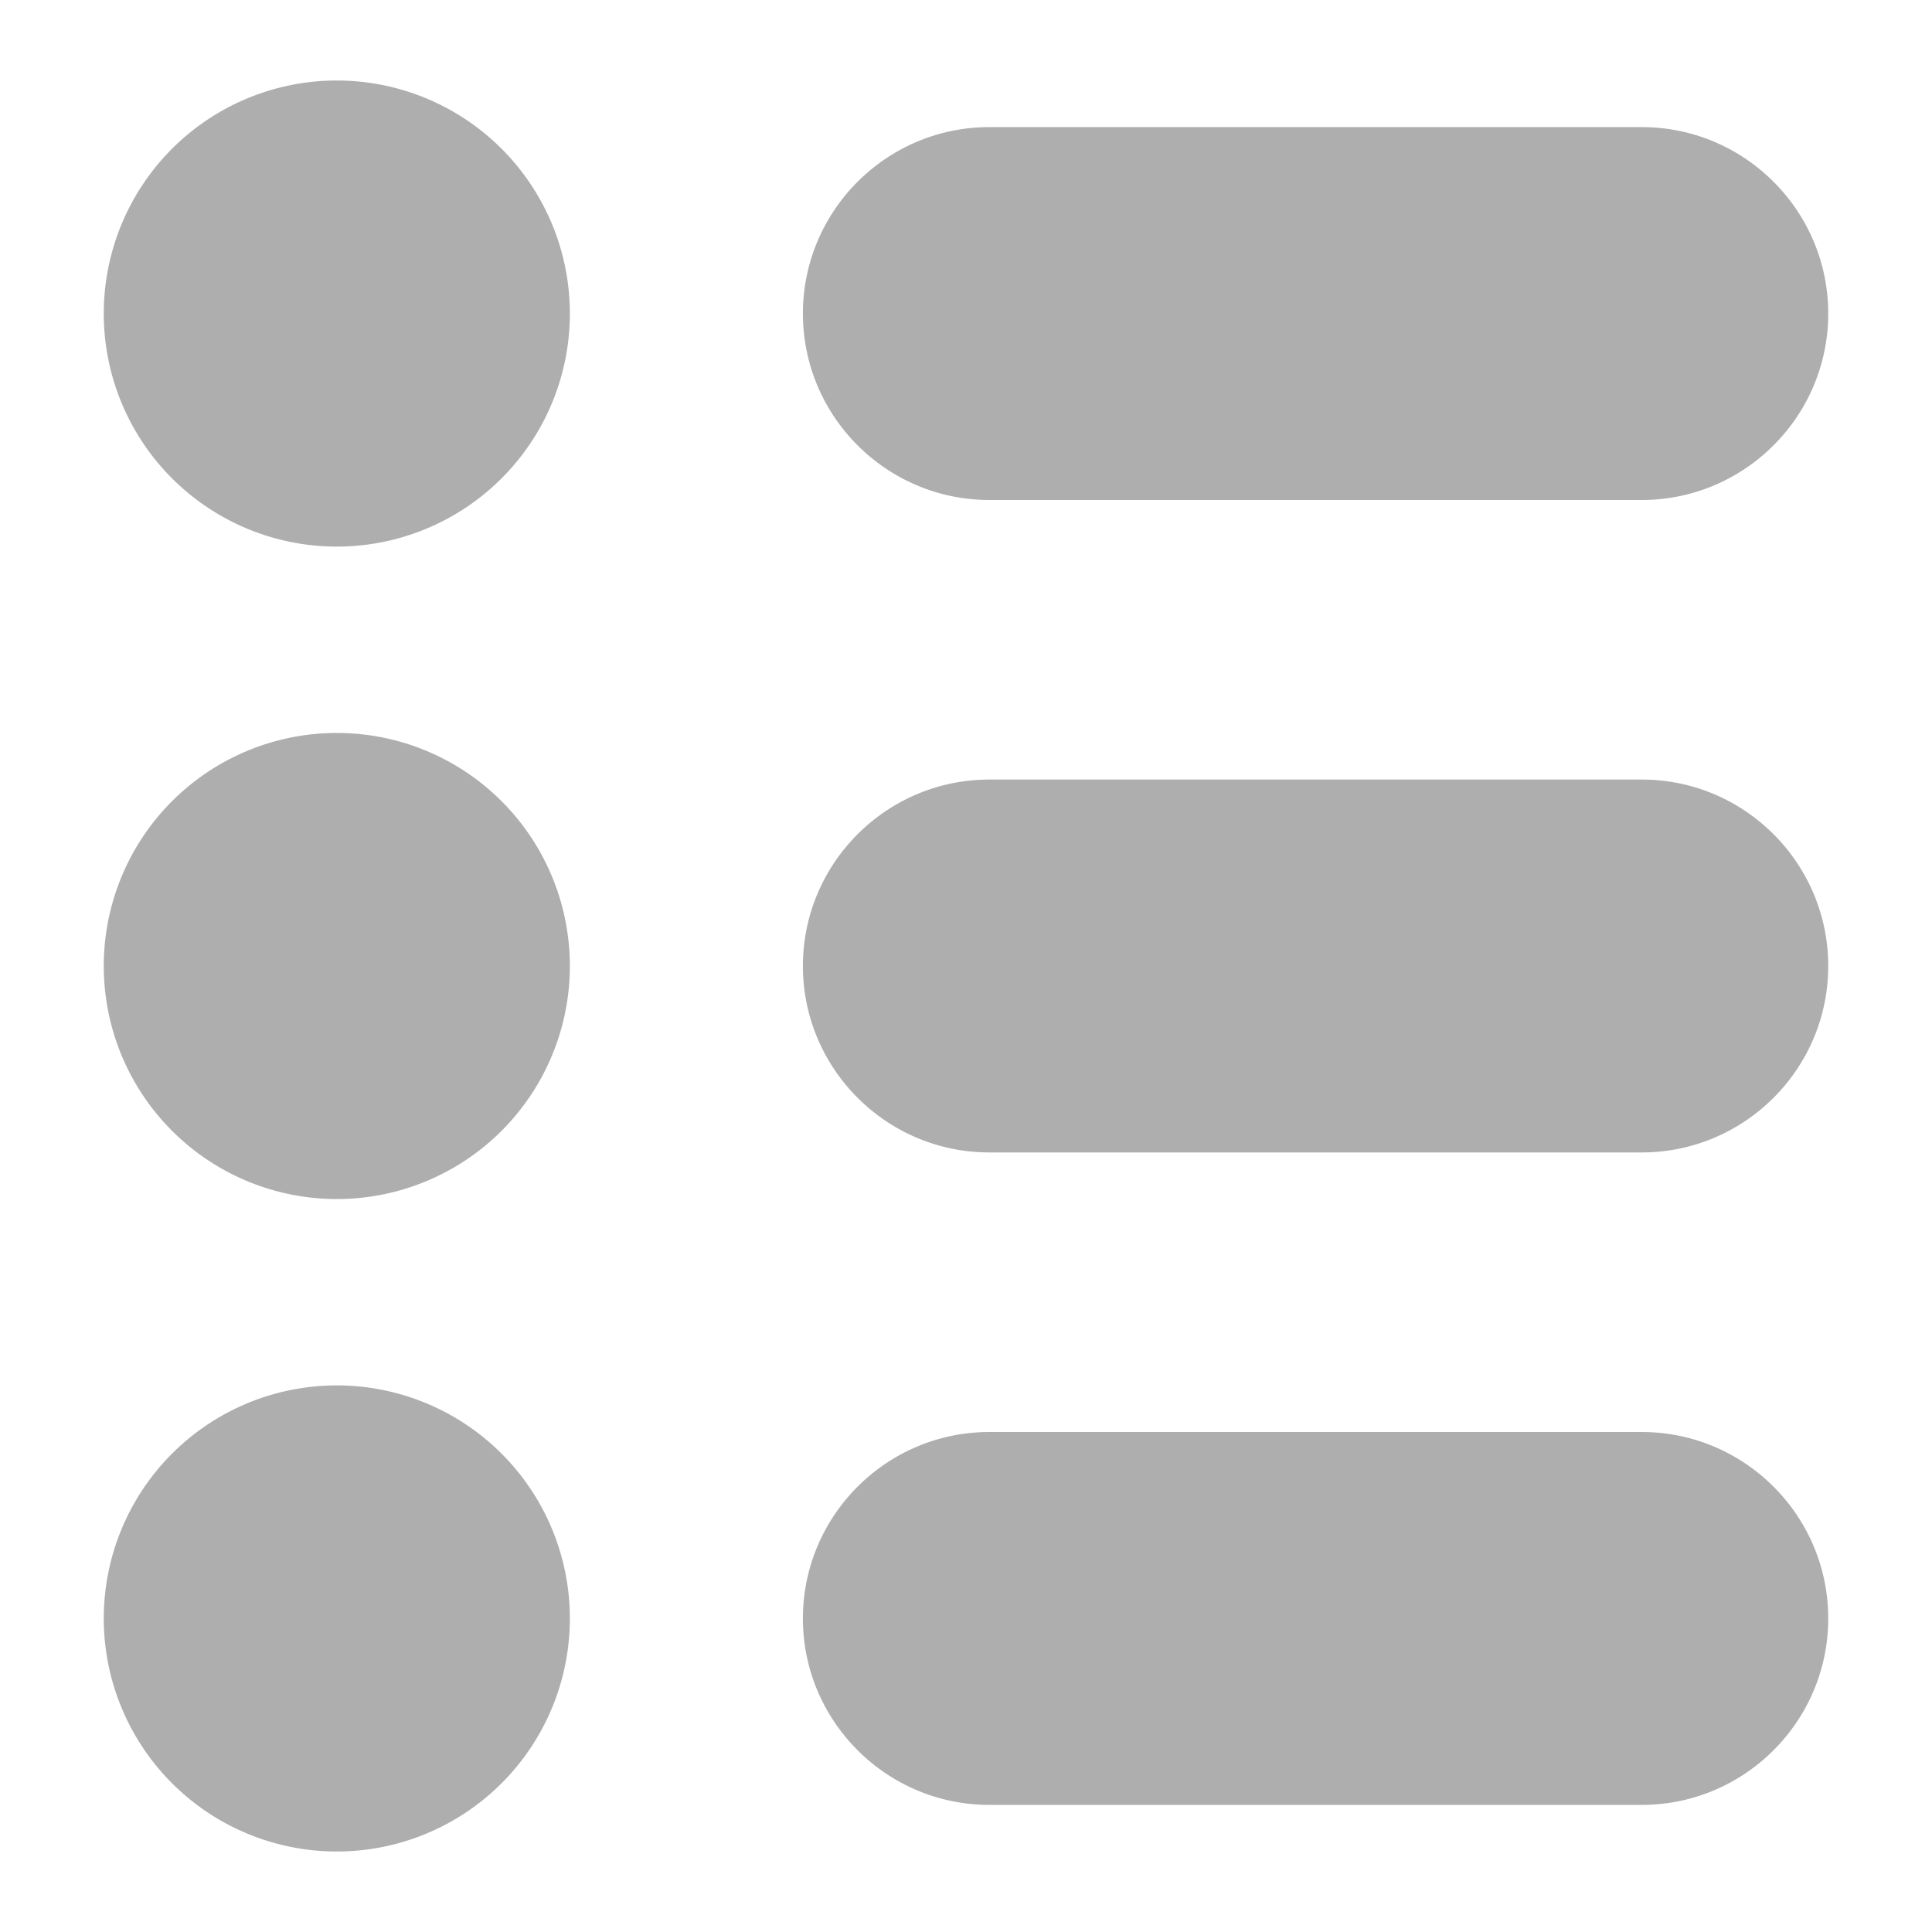 <?xml version="1.0" encoding="UTF-8"?>
<svg width="24" height="24" version="1.2" viewBox="0 0 24 24" xmlns="http://www.w3.org/2000/svg">
 <path d="m7.079 3.895a2.895 2.895 0 0 1-2.895 2.895 2.895 2.895 0 0 1-2.895-2.895 2.895 2.895 0 0 1 2.895-2.895 2.895 2.895 0 0 1 2.895 2.895zm0 8.105a2.895 2.895 0 0 1-2.895 2.895 2.895 2.895 0 0 1-2.895-2.895 2.895 2.895 0 0 1 2.895-2.895 2.895 2.895 0 0 1 2.895 2.895zm0 8.105a2.895 2.895 0 0 1-2.895 2.895 2.895 2.895 0 0 1-2.895-2.895 2.895 2.895 0 0 1 2.895-2.895 2.895 2.895 0 0 1 2.895 2.895zm13.316-2.316h-8.105c-1.277 0-2.316 1.039-2.316 2.316s1.039 2.316 2.316 2.316h8.105c1.277 0 2.316-1.039 2.316-2.316s-1.039-2.316-2.316-2.316zm0-8.105h-8.105c-1.277 0-2.316 1.039-2.316 2.316s1.039 2.316 2.316 2.316h8.105c1.277 0 2.316-1.039 2.316-2.316s-1.039-2.316-2.316-2.316zm0-8.105h-8.105c-1.277 0-2.316 1.039-2.316 2.316s1.039 2.316 2.316 2.316h8.105c1.277 0 2.316-1.039 2.316-2.316s-1.039-2.316-2.316-2.316z" fill="#aeaeae" stroke-width="1.158"/>
</svg>
